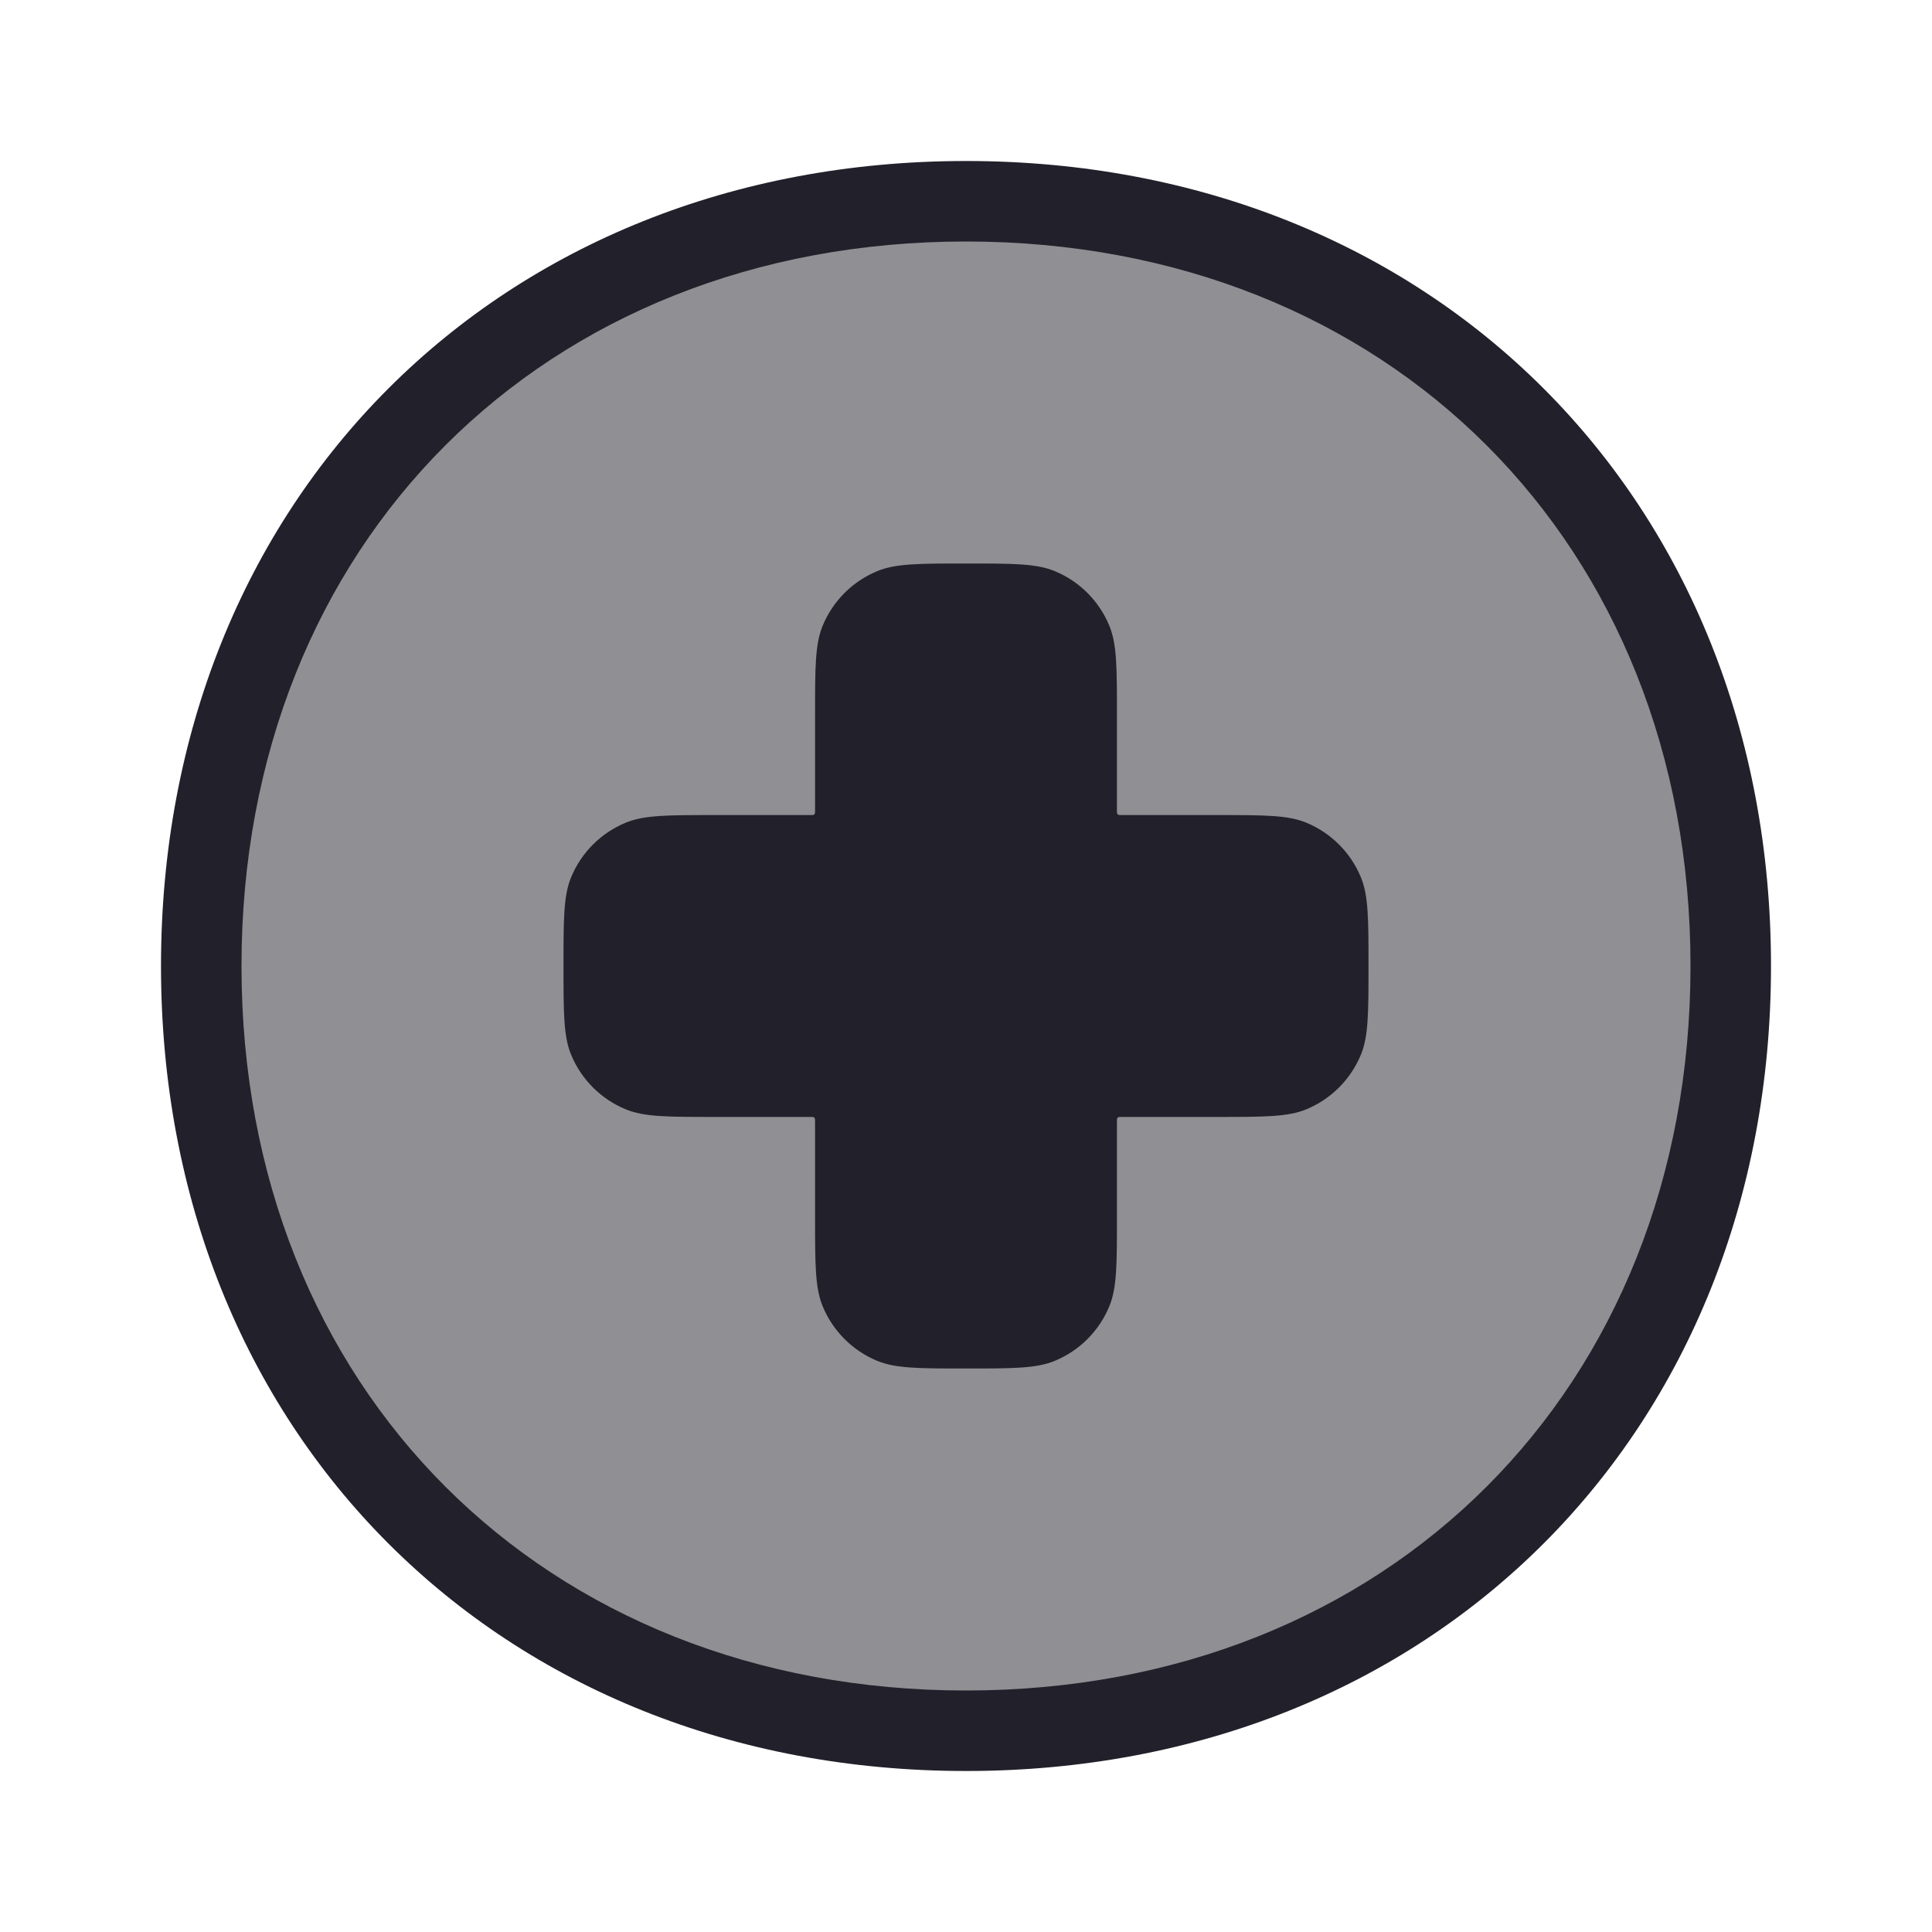 <svg width="24" height="24" viewBox="0 0 24 24" fill="none" xmlns="http://www.w3.org/2000/svg">
<path fill-rule="evenodd" clip-rule="evenodd" d="M12 3C6.753 3 3 6.753 3 12C3 17.247 6.753 21 12 21C17.247 21 21 17.247 21 12C21 6.753 17.247 3 12 3ZM2 12C2 6.201 6.201 2 12 2C17.799 2 22 6.201 22 12C22 17.799 17.799 22 12 22C6.201 22 2 17.799 2 12Z" fill="#22202A"/>
<path opacity="0.5" d="M21.5 12C21.5 17.523 17.523 21.5 12 21.5C6.477 21.5 2.5 17.523 2.5 12C2.5 6.477 6.477 2.5 12 2.5C17.523 2.5 21.5 6.477 21.5 12Z" fill="#22202A"/>
<path d="M10.22 7.772C10.125 8.001 10.125 8.293 10.125 8.875V10.065C10.125 10.093 10.125 10.107 10.116 10.116C10.107 10.125 10.093 10.125 10.065 10.125H8.875C8.293 10.125 8.001 10.125 7.772 10.22C7.465 10.347 7.222 10.59 7.095 10.897C7 11.126 7 11.418 7 12C7 12.582 7 12.874 7.095 13.103C7.222 13.41 7.465 13.653 7.772 13.78C8.001 13.875 8.293 13.875 8.875 13.875H10.065C10.093 13.875 10.107 13.875 10.116 13.884C10.125 13.893 10.125 13.907 10.125 13.935V15.125C10.125 15.707 10.125 15.999 10.22 16.228C10.347 16.535 10.59 16.778 10.897 16.905C11.126 17 11.418 17 12 17C12.582 17 12.874 17 13.103 16.905C13.41 16.778 13.653 16.535 13.78 16.228C13.875 15.999 13.875 15.707 13.875 15.125V13.935C13.875 13.907 13.875 13.893 13.884 13.884C13.893 13.875 13.907 13.875 13.935 13.875H15.125C15.707 13.875 15.999 13.875 16.228 13.78C16.535 13.653 16.778 13.41 16.905 13.103C17 12.874 17 12.582 17 12C17 11.418 17 11.126 16.905 10.897C16.778 10.59 16.535 10.347 16.228 10.22C15.999 10.125 15.707 10.125 15.125 10.125H13.935C13.907 10.125 13.893 10.125 13.884 10.116C13.875 10.107 13.875 10.093 13.875 10.065V8.875C13.875 8.293 13.875 8.001 13.78 7.772C13.653 7.465 13.41 7.222 13.103 7.095C12.874 7 12.582 7 12 7C11.418 7 11.126 7 10.897 7.095C10.59 7.222 10.347 7.465 10.22 7.772Z" fill="#22202A"/>
</svg>
